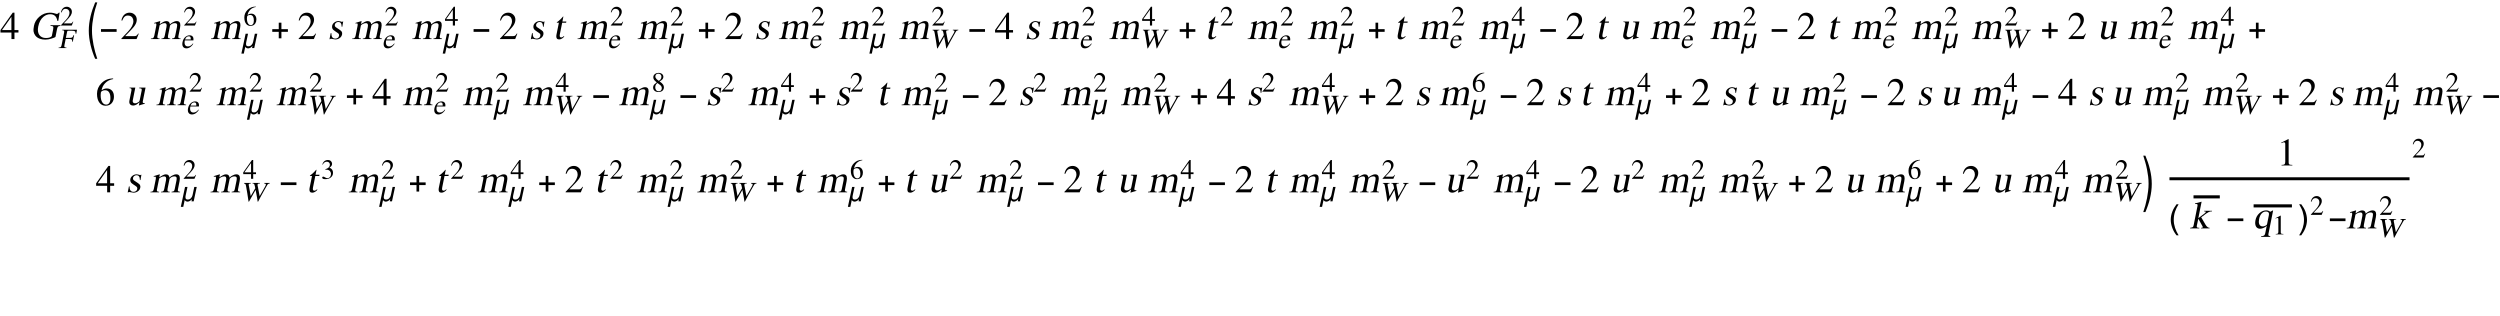 <?xml version="1.0" encoding="UTF-8"?>
<svg xmlns="http://www.w3.org/2000/svg" xmlns:xlink="http://www.w3.org/1999/xlink" width="832pt" height="105pt" viewBox="0 0 832 105" version="1.1">
<defs>
<g>
<symbol overflow="visible" id="glyph0-0">
<path style="stroke:none;" d="M 0.406 0 L 0.406 -10.172 L 6.094 -10.172 L 6.094 0 Z M 5.688 -0.406 L 5.688 -9.766 L 0.812 -9.766 L 0.812 -0.406 Z M 5.688 -0.406 "/>
</symbol>
<symbol overflow="visible" id="glyph0-1">
<path style="stroke:none;" d="M 6.141 -3 L 6.141 -2.172 L 4.812 -2.172 L 4.812 0 L 3.812 0 L 3.812 -2.172 L 0.156 -2.172 L 0.156 -3 L 4.234 -8.781 L 4.812 -8.781 L 4.812 -3 Z M 3.797 -3 L 3.797 -7.422 L 0.672 -3 Z M 3.797 -3 "/>
</symbol>
<symbol overflow="visible" id="glyph0-2">
<path style="stroke:none;" d="M 6.172 -1.781 L 5.453 0 L 0.391 0 L 0.391 -0.156 L 2.703 -2.609 C 3.828 -3.816 4.391 -4.938 4.391 -5.969 C 4.391 -6.414 4.273 -6.805 4.047 -7.141 C 3.711 -7.598 3.207 -7.828 2.531 -7.828 C 2.008 -7.828 1.594 -7.633 1.281 -7.25 C 1.094 -7.031 0.891 -6.66 0.672 -6.141 L 0.406 -6.203 C 0.582 -7.109 0.945 -7.785 1.5 -8.234 C 1.957 -8.598 2.508 -8.781 3.156 -8.781 C 3.781 -8.781 4.328 -8.566 4.797 -8.141 C 5.273 -7.711 5.516 -7.148 5.516 -6.453 C 5.516 -5.836 5.312 -5.211 4.906 -4.578 C 4.676 -4.223 4.32 -3.789 3.844 -3.281 L 1.656 -0.984 L 4.766 -0.984 C 5.047 -0.984 5.25 -1.023 5.375 -1.109 C 5.551 -1.211 5.758 -1.457 6 -1.844 Z M 6.172 -1.781 "/>
</symbol>
<symbol overflow="visible" id="glyph0-3">
<path style="stroke:none;" d="M 5.797 -8.891 L 5.828 -8.688 C 4.734 -8.508 3.832 -8.047 3.125 -7.297 C 2.5 -6.629 2.113 -5.859 1.969 -4.984 C 2.227 -5.141 2.453 -5.258 2.641 -5.344 C 2.953 -5.488 3.301 -5.562 3.688 -5.562 C 4.406 -5.562 4.984 -5.32 5.422 -4.844 C 5.859 -4.375 6.078 -3.703 6.078 -2.828 C 6.078 -2.141 5.906 -1.52 5.562 -0.969 C 5.07 -0.195 4.316 0.188 3.297 0.188 C 2.473 0.188 1.805 -0.129 1.297 -0.766 C 0.723 -1.473 0.438 -2.477 0.438 -3.781 C 0.438 -5.145 0.938 -6.328 1.938 -7.328 C 2.969 -8.367 4.254 -8.891 5.797 -8.891 Z M 3.141 -4.969 C 2.898 -4.969 2.672 -4.93 2.453 -4.859 C 2.242 -4.797 2.062 -4.691 1.906 -4.547 C 1.832 -4.473 1.77 -4.344 1.719 -4.156 C 1.676 -3.977 1.656 -3.703 1.656 -3.328 C 1.656 -2.297 1.836 -1.5 2.203 -0.938 C 2.535 -0.438 2.969 -0.188 3.5 -0.188 C 3.926 -0.188 4.266 -0.363 4.516 -0.719 C 4.773 -1.082 4.906 -1.617 4.906 -2.328 C 4.906 -3.098 4.785 -3.703 4.547 -4.141 C 4.254 -4.691 3.785 -4.969 3.141 -4.969 Z M 3.141 -4.969 "/>
</symbol>
<symbol overflow="visible" id="glyph0-4">
<path style="stroke:none;" d="M 1.531 0 L 1.531 -0.188 C 1.977 -0.188 2.281 -0.238 2.438 -0.344 C 2.656 -0.477 2.766 -0.766 2.766 -1.203 L 2.766 -7.094 C 2.766 -7.289 2.75 -7.426 2.719 -7.5 C 2.656 -7.633 2.523 -7.703 2.328 -7.703 C 2.234 -7.703 2.16 -7.695 2.109 -7.688 C 1.91 -7.602 1.688 -7.516 1.438 -7.422 L 1.438 -7.609 L 3.781 -8.781 L 3.891 -8.766 L 3.891 -0.969 C 3.891 -0.656 3.969 -0.445 4.125 -0.344 C 4.289 -0.238 4.625 -0.188 5.125 -0.188 L 5.125 0 Z M 1.531 0 "/>
</symbol>
<symbol overflow="visible" id="glyph1-0">
<path style="stroke:none;" d="M 0.406 0 L 2.438 -10.172 L 8.125 -10.172 L 6.094 0 Z M 5.766 -0.406 L 7.641 -9.766 L 2.766 -9.766 L 0.891 -0.406 Z M 5.766 -0.406 "/>
</symbol>
<symbol overflow="visible" id="glyph1-1">
<path style="stroke:none;" d="M 10.141 -4.609 L 10.094 -4.375 C 9.738 -4.332 9.504 -4.273 9.391 -4.203 C 9.203 -4.055 9.066 -3.773 8.984 -3.359 L 8.469 -0.75 C 8.438 -0.633 8.023 -0.445 7.234 -0.188 C 6.453 0.062 5.742 0.188 5.109 0.188 C 4.398 0.188 3.77 0.082 3.219 -0.125 C 2.57 -0.363 2.078 -0.723 1.734 -1.203 C 1.441 -1.609 1.258 -2.023 1.188 -2.453 C 1.102 -2.973 1.145 -3.633 1.312 -4.438 C 1.539 -5.582 2.129 -6.578 3.078 -7.422 C 4.117 -8.328 5.297 -8.781 6.609 -8.781 C 7.035 -8.781 7.43 -8.738 7.797 -8.656 C 8.141 -8.551 8.492 -8.453 8.859 -8.359 C 8.992 -8.359 9.129 -8.398 9.266 -8.484 C 9.41 -8.566 9.504 -8.664 9.547 -8.781 L 9.844 -8.781 L 9.391 -6.047 L 9.094 -6.047 C 8.957 -6.859 8.664 -7.441 8.219 -7.797 C 7.82 -8.109 7.316 -8.266 6.703 -8.266 C 5.91 -8.266 5.176 -7.992 4.5 -7.453 C 3.602 -6.723 3.008 -5.625 2.719 -4.156 C 2.488 -2.988 2.609 -2.062 3.078 -1.375 C 3.555 -0.688 4.305 -0.344 5.328 -0.344 C 5.785 -0.344 6.211 -0.41 6.609 -0.547 C 7.004 -0.691 7.223 -0.879 7.266 -1.109 L 7.688 -3.219 C 7.789 -3.727 7.781 -4.047 7.656 -4.172 C 7.539 -4.305 7.25 -4.375 6.781 -4.375 L 6.828 -4.609 Z M 10.141 -4.609 "/>
</symbol>
<symbol overflow="visible" id="glyph1-2">
<path style="stroke:none;" d="M 1.344 -1.109 L 2 -4.391 C 2.07 -4.754 2.066 -4.992 1.984 -5.109 C 1.953 -5.18 1.859 -5.219 1.703 -5.219 C 1.566 -5.219 1.426 -5.203 1.281 -5.172 L 1.328 -5.391 C 1.984 -5.566 2.629 -5.766 3.266 -5.984 L 3.344 -5.953 L 3.156 -4.984 C 3.676 -5.328 4.066 -5.562 4.328 -5.688 C 4.703 -5.883 5.047 -5.984 5.359 -5.984 C 5.754 -5.984 6.051 -5.867 6.25 -5.641 C 6.414 -5.461 6.508 -5.211 6.531 -4.891 C 6.82 -5.16 7.117 -5.379 7.422 -5.547 C 7.922 -5.836 8.395 -5.984 8.844 -5.984 C 9.445 -5.984 9.816 -5.719 9.953 -5.188 C 10.047 -4.812 10.031 -4.305 9.906 -3.672 L 9.375 -0.984 C 9.332 -0.773 9.328 -0.625 9.359 -0.531 C 9.398 -0.363 9.539 -0.258 9.781 -0.219 L 10.109 -0.188 L 10.078 0 L 7.234 0 L 7.266 -0.188 C 7.641 -0.238 7.879 -0.301 7.984 -0.375 C 8.129 -0.477 8.238 -0.727 8.312 -1.125 L 8.875 -3.875 C 8.957 -4.332 8.977 -4.656 8.938 -4.844 C 8.863 -5.145 8.617 -5.297 8.203 -5.297 C 7.848 -5.297 7.535 -5.223 7.266 -5.078 C 7.035 -4.961 6.812 -4.773 6.594 -4.516 L 5.938 -1.234 C 5.844 -0.785 5.867 -0.488 6.016 -0.344 C 6.129 -0.238 6.344 -0.188 6.656 -0.188 L 6.625 0 L 3.719 0 L 3.75 -0.188 C 4.082 -0.188 4.312 -0.238 4.438 -0.344 C 4.625 -0.457 4.754 -0.719 4.828 -1.125 L 5.391 -3.938 C 5.484 -4.383 5.484 -4.723 5.391 -4.953 C 5.297 -5.18 5.086 -5.297 4.766 -5.297 C 4.379 -5.297 3.992 -5.18 3.609 -4.953 C 3.297 -4.766 3.129 -4.625 3.109 -4.531 L 2.375 -0.875 C 2.32 -0.582 2.379 -0.391 2.547 -0.297 C 2.648 -0.223 2.844 -0.188 3.125 -0.188 L 3.094 0 L 0.203 0 L 0.234 -0.188 C 0.555 -0.188 0.785 -0.227 0.922 -0.312 C 1.117 -0.438 1.258 -0.703 1.344 -1.109 Z M 1.344 -1.109 "/>
</symbol>
<symbol overflow="visible" id="glyph1-3">
<path style="stroke:none;" d="M 4.906 -4.078 L 4.719 -4.078 C 4.707 -4.691 4.586 -5.125 4.359 -5.375 C 4.191 -5.582 3.938 -5.688 3.594 -5.688 C 3.27 -5.688 3.004 -5.594 2.797 -5.406 C 2.598 -5.227 2.477 -5.039 2.438 -4.844 C 2.395 -4.625 2.406 -4.438 2.469 -4.281 C 2.539 -4.133 2.656 -4.008 2.812 -3.906 L 4.047 -3.078 C 4.367 -2.859 4.594 -2.656 4.719 -2.469 C 4.875 -2.219 4.914 -1.91 4.844 -1.547 C 4.738 -1.016 4.445 -0.594 3.969 -0.281 C 3.539 -0.008 3.086 0.125 2.609 0.125 C 2.398 0.125 2.129 0.082 1.797 0 C 1.461 -0.07 1.242 -0.109 1.141 -0.109 C 1.023 -0.109 0.922 -0.055 0.828 0.047 L 0.656 0.047 L 1.062 -1.969 L 1.281 -1.969 C 1.289 -1.426 1.348 -1.039 1.453 -0.812 C 1.66 -0.375 2.039 -0.156 2.594 -0.156 C 2.863 -0.156 3.102 -0.219 3.312 -0.344 C 3.594 -0.508 3.766 -0.766 3.828 -1.109 C 3.91 -1.492 3.75 -1.812 3.344 -2.062 L 2.688 -2.5 C 2.125 -2.852 1.773 -3.172 1.641 -3.453 C 1.504 -3.734 1.469 -4.047 1.531 -4.391 C 1.613 -4.805 1.832 -5.16 2.188 -5.453 C 2.594 -5.805 3.094 -5.984 3.688 -5.984 C 3.875 -5.984 4.055 -5.953 4.234 -5.891 C 4.422 -5.836 4.613 -5.781 4.812 -5.719 C 4.895 -5.719 4.984 -5.766 5.078 -5.859 L 5.219 -5.859 Z M 4.906 -4.078 "/>
</symbol>
<symbol overflow="visible" id="glyph1-4">
<path style="stroke:none;" d="M 4.484 -5.844 L 4.406 -5.438 L 3.094 -5.438 L 2.344 -1.719 C 2.281 -1.383 2.258 -1.141 2.281 -0.984 C 2.32 -0.691 2.488 -0.547 2.781 -0.547 C 2.969 -0.547 3.141 -0.598 3.297 -0.703 C 3.391 -0.766 3.508 -0.863 3.656 -1 L 3.797 -0.859 C 3.578 -0.566 3.305 -0.328 2.984 -0.141 C 2.672 0.035 2.367 0.125 2.078 0.125 C 1.711 0.125 1.457 0.016 1.312 -0.203 C 1.125 -0.473 1.086 -0.91 1.203 -1.516 L 2 -5.438 L 1.312 -5.438 L 1.281 -5.531 C 1.289 -5.582 1.391 -5.664 1.578 -5.781 C 1.711 -5.863 1.832 -5.953 1.938 -6.047 C 2.188 -6.254 2.43 -6.477 2.672 -6.719 C 2.859 -6.906 3.102 -7.176 3.406 -7.531 C 3.469 -7.531 3.488 -7.473 3.469 -7.359 L 3.172 -5.844 Z M 4.484 -5.844 "/>
</symbol>
<symbol overflow="visible" id="glyph1-5">
<path style="stroke:none;" d="M 6.359 -0.656 L 6.328 -0.469 C 5.961 -0.383 5.629 -0.289 5.328 -0.188 C 5.254 -0.164 4.945 -0.066 4.406 0.109 L 4.375 0.094 L 4.594 -0.984 L 3.906 -0.422 C 3.719 -0.266 3.488 -0.133 3.219 -0.031 C 2.945 0.07 2.688 0.125 2.438 0.125 C 2.062 0.125 1.758 0.02 1.531 -0.188 C 1.207 -0.488 1.109 -0.945 1.234 -1.562 L 1.891 -4.844 C 1.961 -5.188 1.926 -5.414 1.781 -5.531 C 1.688 -5.625 1.508 -5.672 1.25 -5.672 L 1.281 -5.844 L 3.188 -5.844 L 2.344 -1.609 C 2.301 -1.41 2.312 -1.223 2.375 -1.047 C 2.5 -0.766 2.742 -0.625 3.109 -0.625 C 3.316 -0.625 3.516 -0.66 3.703 -0.734 C 3.891 -0.805 4.102 -0.926 4.344 -1.094 C 4.414 -1.145 4.477 -1.219 4.531 -1.312 C 4.594 -1.414 4.641 -1.562 4.672 -1.75 L 5.297 -4.812 C 5.348 -5.113 5.344 -5.312 5.281 -5.406 C 5.176 -5.551 4.91 -5.625 4.484 -5.625 L 4.531 -5.844 L 6.594 -5.844 L 5.703 -1.391 C 5.641 -1.109 5.641 -0.926 5.703 -0.844 C 5.773 -0.719 5.992 -0.656 6.359 -0.656 Z M 6.359 -0.656 "/>
</symbol>
<symbol overflow="visible" id="glyph1-6">
<path style="stroke:none;" d="M 0.094 0 L 0.125 -0.188 C 0.594 -0.258 0.883 -0.336 1 -0.422 C 1.113 -0.516 1.207 -0.727 1.281 -1.062 L 2.531 -7.328 C 2.594 -7.641 2.598 -7.848 2.547 -7.953 C 2.504 -8.066 2.359 -8.125 2.109 -8.125 L 1.719 -8.094 L 1.75 -8.312 C 2.094 -8.395 2.422 -8.473 2.734 -8.547 C 3.047 -8.629 3.43 -8.738 3.891 -8.875 L 3.922 -8.859 L 2.844 -3.438 L 2.875 -3.422 L 4.938 -4.984 C 5.164 -5.16 5.289 -5.305 5.312 -5.422 C 5.332 -5.504 5.305 -5.566 5.234 -5.609 C 5.16 -5.648 4.992 -5.672 4.734 -5.672 L 4.766 -5.844 L 7.406 -5.844 L 7.359 -5.656 C 6.941 -5.656 6.598 -5.586 6.328 -5.453 C 5.898 -5.254 5.203 -4.773 4.234 -4.016 L 3.797 -3.672 L 5.281 -1.141 C 5.5 -0.773 5.738 -0.516 6 -0.359 C 6.176 -0.242 6.375 -0.188 6.594 -0.188 L 6.562 0 L 3.734 0 L 3.766 -0.188 L 4.016 -0.188 C 4.191 -0.188 4.297 -0.258 4.328 -0.406 C 4.336 -0.438 4.316 -0.5 4.266 -0.594 C 4.211 -0.695 4.176 -0.773 4.156 -0.828 L 2.828 -3.219 L 2.328 -0.875 C 2.273 -0.625 2.301 -0.445 2.406 -0.344 C 2.508 -0.25 2.68 -0.203 2.922 -0.203 L 3.172 -0.188 L 3.141 0 Z M 0.094 0 "/>
</symbol>
<symbol overflow="visible" id="glyph1-7">
<path style="stroke:none;" d="M 5.797 -5.531 L 6.562 -5.938 L 6.672 -5.984 L 6.719 -5.922 L 5.172 1.828 C 5.109 2.117 5.125 2.316 5.219 2.422 C 5.301 2.484 5.5 2.555 5.812 2.641 L 5.781 2.828 L 2.719 2.828 L 2.766 2.594 C 3.223 2.594 3.547 2.516 3.734 2.359 C 3.922 2.203 4.047 1.953 4.109 1.609 L 4.594 -0.812 L 4.531 -0.812 C 4.363 -0.602 4.062 -0.395 3.625 -0.188 C 3.195 0.02 2.789 0.125 2.406 0.125 C 1.789 0.125 1.344 -0.109 1.062 -0.578 C 0.738 -1.098 0.672 -1.82 0.859 -2.75 C 1.047 -3.664 1.477 -4.43 2.156 -5.047 C 2.844 -5.672 3.598 -5.984 4.422 -5.984 C 4.723 -5.984 4.973 -5.941 5.172 -5.859 C 5.305 -5.805 5.516 -5.695 5.797 -5.531 Z M 4.766 -1.656 L 5.297 -4.328 C 5.367 -4.672 5.367 -4.93 5.297 -5.109 C 5.172 -5.441 4.844 -5.609 4.312 -5.609 C 3.77 -5.609 3.297 -5.383 2.891 -4.938 C 2.492 -4.5 2.219 -3.883 2.062 -3.094 C 1.926 -2.426 1.938 -1.875 2.094 -1.438 C 2.301 -0.914 2.676 -0.656 3.219 -0.656 C 3.375 -0.656 3.484 -0.66 3.547 -0.672 C 3.617 -0.68 3.738 -0.719 3.906 -0.781 C 4.238 -0.895 4.461 -1.016 4.578 -1.141 C 4.648 -1.234 4.711 -1.406 4.766 -1.656 Z M 4.766 -1.656 "/>
</symbol>
<symbol overflow="visible" id="glyph2-0">
<path style="stroke:none;" d="M 0.281 0 L 1.719 -7.219 L 5.766 -7.219 L 4.328 0 Z M 4.109 -0.281 L 5.438 -6.938 L 1.969 -6.938 L 0.641 -0.281 Z M 4.109 -0.281 "/>
</symbol>
<symbol overflow="visible" id="glyph2-1">
<path style="stroke:none;" d="M 4.844 -2.141 L 4.625 -2.141 C 4.664 -2.516 4.629 -2.754 4.516 -2.859 C 4.398 -2.961 4.16 -3.016 3.797 -3.016 L 2.469 -3.031 L 2.062 -1 C 1.988 -0.656 1.992 -0.43 2.078 -0.328 C 2.172 -0.223 2.391 -0.172 2.734 -0.172 L 2.703 0 L 0.109 0 L 0.141 -0.172 C 0.484 -0.172 0.719 -0.227 0.844 -0.344 C 0.969 -0.469 1.066 -0.723 1.141 -1.109 L 1.938 -5.109 C 2.008 -5.461 2 -5.688 1.906 -5.781 C 1.812 -5.883 1.609 -5.938 1.297 -5.938 L 1.328 -6.109 L 6.234 -6.109 L 6 -4.797 L 5.766 -4.797 C 5.773 -5.203 5.707 -5.461 5.562 -5.578 C 5.414 -5.703 5.082 -5.766 4.562 -5.766 L 3.312 -5.766 C 3.188 -5.766 3.098 -5.742 3.047 -5.703 C 3.004 -5.672 2.973 -5.586 2.953 -5.453 L 2.531 -3.391 L 3.859 -3.391 C 4.242 -3.391 4.508 -3.445 4.656 -3.562 C 4.812 -3.676 4.945 -3.914 5.062 -4.281 L 5.281 -4.281 Z M 4.844 -2.141 "/>
</symbol>
<symbol overflow="visible" id="glyph2-2">
<path style="stroke:none;" d="M 4.062 -1.516 L 4.219 -1.453 C 4.039 -1.129 3.805 -0.836 3.516 -0.578 C 3.035 -0.129 2.508 0.094 1.938 0.094 C 1.414 0.094 1.035 -0.086 0.797 -0.453 C 0.555 -0.816 0.5 -1.32 0.625 -1.969 C 0.781 -2.738 1.117 -3.332 1.641 -3.75 C 2.066 -4.082 2.504 -4.25 2.953 -4.25 C 3.422 -4.25 3.766 -4.117 3.984 -3.859 C 4.234 -3.578 4.32 -3.145 4.25 -2.562 L 1.391 -2.562 C 1.242 -1.82 1.297 -1.281 1.547 -0.938 C 1.754 -0.676 2.055 -0.547 2.453 -0.547 C 2.805 -0.547 3.141 -0.66 3.453 -0.891 C 3.641 -1.023 3.844 -1.234 4.062 -1.516 Z M 1.469 -2.859 L 3.375 -2.859 C 3.383 -3.172 3.363 -3.398 3.312 -3.547 C 3.219 -3.797 3.008 -3.922 2.688 -3.922 C 2.414 -3.922 2.18 -3.836 1.984 -3.672 C 1.785 -3.516 1.613 -3.242 1.469 -2.859 Z M 1.469 -2.859 "/>
</symbol>
<symbol overflow="visible" id="glyph2-3">
<path style="stroke:none;" d="M 9.828 -6.109 L 9.797 -5.938 C 9.555 -5.895 9.379 -5.836 9.266 -5.766 C 9.16 -5.691 9.055 -5.562 8.953 -5.375 C 8.641 -4.82 8.301 -4.227 7.938 -3.594 C 7.469 -2.77 7.125 -2.148 6.906 -1.734 C 6.539 -1.066 6.219 -0.453 5.938 0.109 L 5.797 0.109 C 5.754 -0.211 5.691 -0.617 5.609 -1.109 C 5.547 -1.453 5.457 -1.938 5.344 -2.562 C 5.301 -2.77 5.223 -3.18 5.109 -3.797 L 2.906 0.109 L 2.766 0.109 C 2.66 -0.598 2.523 -1.488 2.359 -2.562 C 2.211 -3.457 2.082 -4.223 1.969 -4.859 C 1.906 -5.191 1.859 -5.41 1.828 -5.516 C 1.723 -5.773 1.523 -5.914 1.234 -5.938 L 1.266 -6.109 L 3.531 -6.109 L 3.5 -5.938 C 3.094 -5.938 2.867 -5.832 2.828 -5.625 C 2.816 -5.551 2.812 -5.488 2.812 -5.438 C 2.82 -5.395 2.836 -5.32 2.859 -5.219 L 3.484 -1.75 L 5 -4.344 L 4.844 -5.109 C 4.758 -5.473 4.672 -5.703 4.578 -5.797 C 4.492 -5.891 4.328 -5.938 4.078 -5.938 L 4.109 -6.109 L 6.578 -6.109 L 6.547 -5.938 C 6.336 -5.938 6.176 -5.922 6.062 -5.891 C 5.883 -5.836 5.785 -5.738 5.766 -5.594 C 5.742 -5.531 5.742 -5.43 5.766 -5.297 C 5.797 -5.16 5.828 -5.016 5.859 -4.859 L 6.453 -1.719 L 8.234 -4.844 C 8.297 -4.945 8.352 -5.062 8.406 -5.188 C 8.469 -5.312 8.508 -5.422 8.531 -5.516 C 8.562 -5.672 8.523 -5.773 8.422 -5.828 C 8.328 -5.879 8.176 -5.914 7.969 -5.938 L 8 -6.109 Z M 9.828 -6.109 "/>
</symbol>
<symbol overflow="visible" id="glyph3-0">
<path style="stroke:none;" d="M 0.281 0 L 0.281 -7.219 L 4.328 -7.219 L 4.328 0 Z M 4.047 -0.281 L 4.047 -6.938 L 0.578 -6.938 L 0.578 -0.281 Z M 4.047 -0.281 "/>
</symbol>
<symbol overflow="visible" id="glyph3-1">
<path style="stroke:none;" d="M 4.391 -1.266 L 3.875 0 L 0.281 0 L 0.281 -0.109 L 1.922 -1.859 C 2.723 -2.711 3.125 -3.504 3.125 -4.234 C 3.125 -4.555 3.039 -4.832 2.875 -5.062 C 2.633 -5.395 2.273 -5.562 1.797 -5.562 C 1.43 -5.562 1.133 -5.426 0.906 -5.156 C 0.781 -5 0.641 -4.734 0.484 -4.359 L 0.281 -4.406 C 0.414 -5.051 0.676 -5.531 1.062 -5.844 C 1.383 -6.113 1.781 -6.25 2.25 -6.25 C 2.688 -6.25 3.07 -6.094 3.406 -5.781 C 3.75 -5.477 3.922 -5.078 3.922 -4.578 C 3.922 -4.148 3.773 -3.707 3.484 -3.25 C 3.316 -3 3.066 -2.691 2.734 -2.328 L 1.188 -0.703 L 3.391 -0.703 C 3.586 -0.703 3.734 -0.727 3.828 -0.781 C 3.941 -0.852 4.086 -1.031 4.266 -1.312 Z M 4.391 -1.266 "/>
</symbol>
<symbol overflow="visible" id="glyph3-2">
<path style="stroke:none;" d="M 4.125 -6.312 L 4.141 -6.172 C 3.359 -6.047 2.719 -5.719 2.219 -5.188 C 1.77 -4.707 1.5 -4.156 1.406 -3.531 C 1.594 -3.645 1.75 -3.734 1.875 -3.797 C 2.094 -3.898 2.344 -3.953 2.625 -3.953 C 3.125 -3.953 3.531 -3.781 3.844 -3.438 C 4.164 -3.102 4.328 -2.629 4.328 -2.016 C 4.328 -1.523 4.203 -1.082 3.953 -0.688 C 3.598 -0.145 3.062 0.125 2.344 0.125 C 1.758 0.125 1.285 -0.098 0.922 -0.547 C 0.516 -1.047 0.312 -1.758 0.312 -2.688 C 0.312 -3.656 0.664 -4.492 1.375 -5.203 C 2.102 -5.941 3.02 -6.312 4.125 -6.312 Z M 2.234 -3.531 C 2.055 -3.531 1.895 -3.504 1.75 -3.453 C 1.602 -3.41 1.473 -3.336 1.359 -3.234 C 1.305 -3.18 1.258 -3.086 1.219 -2.953 C 1.188 -2.828 1.172 -2.629 1.172 -2.359 C 1.172 -1.629 1.301 -1.066 1.562 -0.672 C 1.801 -0.305 2.109 -0.125 2.484 -0.125 C 2.785 -0.125 3.023 -0.25 3.203 -0.5 C 3.391 -0.758 3.484 -1.145 3.484 -1.656 C 3.484 -2.195 3.398 -2.629 3.234 -2.953 C 3.023 -3.336 2.691 -3.531 2.234 -3.531 Z M 2.234 -3.531 "/>
</symbol>
<symbol overflow="visible" id="glyph3-3">
<path style="stroke:none;" d="M 4.359 -2.141 L 4.359 -1.547 L 3.422 -1.547 L 3.422 0 L 2.703 0 L 2.703 -1.547 L 0.109 -1.547 L 0.109 -2.141 L 3.016 -6.25 L 3.422 -6.25 L 3.422 -2.141 Z M 2.703 -2.141 L 2.703 -5.266 L 0.484 -2.141 Z M 2.703 -2.141 "/>
</symbol>
<symbol overflow="visible" id="glyph3-4">
<path style="stroke:none;" d="M 1.953 -2.875 C 1.723 -2.695 1.566 -2.535 1.484 -2.391 C 1.305 -2.129 1.219 -1.812 1.219 -1.438 C 1.219 -1.07 1.32 -0.758 1.531 -0.5 C 1.738 -0.25 2.023 -0.125 2.391 -0.125 C 2.691 -0.125 2.938 -0.211 3.125 -0.391 C 3.312 -0.578 3.406 -0.832 3.406 -1.156 C 3.406 -1.539 3.234 -1.879 2.891 -2.172 C 2.742 -2.305 2.43 -2.539 1.953 -2.875 Z M 0.516 -1.344 C 0.516 -1.781 0.664 -2.148 0.969 -2.453 C 1.082 -2.566 1.332 -2.77 1.719 -3.062 C 1.344 -3.395 1.109 -3.613 1.016 -3.719 C 0.723 -4.031 0.578 -4.395 0.578 -4.812 C 0.578 -5.25 0.766 -5.602 1.141 -5.875 C 1.473 -6.125 1.859 -6.25 2.297 -6.25 C 2.805 -6.25 3.207 -6.117 3.5 -5.859 C 3.781 -5.617 3.922 -5.312 3.922 -4.938 C 3.922 -4.562 3.773 -4.238 3.484 -3.969 C 3.336 -3.812 3.066 -3.629 2.672 -3.422 C 3.254 -3.016 3.648 -2.645 3.859 -2.312 C 4.023 -2.039 4.109 -1.734 4.109 -1.391 C 4.109 -1.035 3.992 -0.723 3.766 -0.453 C 3.441 -0.066 2.941 0.125 2.266 0.125 C 1.723 0.125 1.289 -0.023 0.969 -0.328 C 0.664 -0.609 0.516 -0.945 0.516 -1.344 Z M 1.25 -5.047 C 1.25 -4.742 1.398 -4.438 1.703 -4.125 C 1.859 -3.969 2.094 -3.789 2.406 -3.594 C 2.664 -3.758 2.852 -3.914 2.969 -4.062 C 3.176 -4.312 3.281 -4.617 3.281 -4.984 C 3.281 -5.254 3.195 -5.484 3.031 -5.672 C 2.844 -5.879 2.582 -5.984 2.25 -5.984 C 1.926 -5.984 1.676 -5.891 1.5 -5.703 C 1.332 -5.516 1.25 -5.297 1.25 -5.047 Z M 1.25 -5.047 "/>
</symbol>
<symbol overflow="visible" id="glyph3-5">
<path style="stroke:none;" d="M 1.406 -3.047 L 1.406 -3.172 C 1.883 -3.316 2.242 -3.5 2.484 -3.719 C 2.785 -3.988 2.938 -4.328 2.938 -4.734 C 2.938 -4.984 2.852 -5.203 2.688 -5.391 C 2.5 -5.586 2.242 -5.688 1.922 -5.688 C 1.641 -5.688 1.383 -5.609 1.156 -5.453 C 0.938 -5.297 0.734 -5.047 0.547 -4.703 L 0.422 -4.75 C 0.586 -5.289 0.859 -5.691 1.234 -5.953 C 1.516 -6.148 1.844 -6.25 2.219 -6.25 C 2.75 -6.25 3.141 -6.086 3.391 -5.766 C 3.578 -5.523 3.672 -5.27 3.672 -5 C 3.672 -4.738 3.602 -4.504 3.469 -4.297 C 3.332 -4.098 3.113 -3.898 2.812 -3.703 C 3.227 -3.523 3.523 -3.297 3.703 -3.016 C 3.891 -2.742 3.984 -2.406 3.984 -2 C 3.984 -1.352 3.742 -0.836 3.266 -0.453 C 2.785 -0.066 2.172 0.125 1.422 0.125 C 1.098 0.125 0.844 0.082 0.656 0 C 0.477 -0.094 0.391 -0.223 0.391 -0.391 C 0.391 -0.516 0.426 -0.598 0.5 -0.641 C 0.57 -0.691 0.656 -0.719 0.75 -0.719 C 0.883 -0.719 1.086 -0.629 1.359 -0.453 C 1.641 -0.285 1.879 -0.203 2.078 -0.203 C 2.473 -0.203 2.785 -0.352 3.016 -0.656 C 3.211 -0.914 3.312 -1.238 3.312 -1.625 C 3.312 -1.812 3.27 -2.004 3.188 -2.203 C 3.062 -2.504 2.867 -2.719 2.609 -2.844 C 2.453 -2.926 2.297 -2.977 2.141 -3 C 1.984 -3.031 1.738 -3.047 1.406 -3.047 Z M 1.406 -3.047 "/>
</symbol>
<symbol overflow="visible" id="glyph3-6">
<path style="stroke:none;" d="M 1.094 0 L 1.094 -0.141 C 1.406 -0.141 1.617 -0.172 1.734 -0.234 C 1.891 -0.336 1.969 -0.547 1.969 -0.859 L 1.969 -5.047 C 1.969 -5.18 1.957 -5.273 1.938 -5.328 C 1.883 -5.422 1.789 -5.469 1.656 -5.469 C 1.582 -5.469 1.531 -5.461 1.5 -5.453 C 1.352 -5.398 1.195 -5.336 1.031 -5.266 L 1.031 -5.406 L 2.688 -6.25 L 2.766 -6.219 L 2.766 -0.688 C 2.766 -0.469 2.82 -0.32 2.938 -0.25 C 3.051 -0.176 3.285 -0.141 3.641 -0.141 L 3.641 0 Z M 1.094 0 "/>
</symbol>
<symbol overflow="visible" id="glyph4-0">
<path style="stroke:none;" d="M 0.688 0 L 0.688 -8.797 L 4.812 -8.797 L 4.812 0 Z M 1.375 -0.688 L 4.125 -0.688 L 4.125 -8.109 L 1.375 -8.109 Z M 1.375 -0.688 "/>
</symbol>
<symbol overflow="visible" id="glyph4-1">
<path style="stroke:none;" d="M 3.375 6.578 L 2.672 6.578 C 2.359 5.859 2.07 5.113 1.812 4.344 C 1.551 3.57 1.328 2.785 1.141 1.984 C 0.953 1.191 0.805 0.395 0.703 -0.406 C 0.598 -1.207 0.547 -2.004 0.547 -2.797 C 0.547 -3.609 0.598 -4.414 0.703 -5.219 C 0.805 -6.02 0.953 -6.812 1.141 -7.594 C 1.328 -8.383 1.551 -9.164 1.812 -9.938 C 2.07 -10.707 2.359 -11.461 2.672 -12.203 L 3.375 -12.203 C 3.113 -11.41 2.875 -10.633 2.656 -9.875 C 2.445 -9.113 2.27 -8.348 2.125 -7.578 C 1.977 -6.805 1.852 -6.023 1.75 -5.234 C 1.656 -4.453 1.609 -3.645 1.609 -2.812 C 1.609 -2.008 1.656 -1.207 1.75 -0.406 C 1.852 0.383 1.977 1.172 2.125 1.953 C 2.281 2.734 2.461 3.508 2.672 4.281 C 2.879 5.062 3.113 5.828 3.375 6.578 Z M 3.375 6.578 "/>
</symbol>
<symbol overflow="visible" id="glyph4-2">
<path style="stroke:none;" d="M 5.812 -2.406 L 0.609 -2.406 L 0.609 -3.312 L 5.812 -3.312 Z M 5.812 -2.406 "/>
</symbol>
<symbol overflow="visible" id="glyph4-3">
<path style="stroke:none;" d="M 5.812 -2.406 L 3.656 -2.406 L 3.656 -0.25 L 2.766 -0.25 L 2.766 -2.406 L 0.609 -2.406 L 0.609 -3.297 L 2.766 -3.297 L 2.766 -5.453 L 3.656 -5.453 L 3.656 -3.297 L 5.812 -3.297 Z M 5.812 -2.406 "/>
</symbol>
<symbol overflow="visible" id="glyph4-4">
<path style="stroke:none;" d="M 0.438 6.578 C 0.695 5.828 0.93 5.066 1.141 4.297 C 1.348 3.523 1.531 2.742 1.688 1.953 C 1.832 1.16 1.953 0.367 2.047 -0.422 C 2.148 -1.211 2.203 -2.008 2.203 -2.812 C 2.203 -3.656 2.156 -4.469 2.062 -5.25 C 1.969 -6.031 1.844 -6.805 1.688 -7.578 C 1.539 -8.348 1.359 -9.113 1.141 -9.875 C 0.93 -10.633 0.695 -11.41 0.438 -12.203 L 1.141 -12.203 C 1.453 -11.461 1.738 -10.707 2 -9.938 C 2.258 -9.164 2.484 -8.383 2.672 -7.594 C 2.859 -6.812 3.004 -6.02 3.109 -5.219 C 3.211 -4.414 3.266 -3.609 3.266 -2.797 C 3.266 -2.004 3.211 -1.203 3.109 -0.391 C 3.004 0.41 2.859 1.207 2.672 2 C 2.492 2.789 2.27 3.57 2 4.344 C 1.738 5.113 1.453 5.859 1.141 6.578 Z M 0.438 6.578 "/>
</symbol>
<symbol overflow="visible" id="glyph4-5">
<path style="stroke:none;" d="M 3.266 2.312 L 2.578 2.312 C 2.285 1.945 2.02 1.562 1.781 1.156 C 1.551 0.75 1.352 0.328 1.188 -0.109 C 1.02 -0.547 0.891 -0.992 0.797 -1.453 C 0.703 -1.91 0.656 -2.375 0.656 -2.844 C 0.656 -3.32 0.703 -3.789 0.797 -4.25 C 0.891 -4.707 1.02 -5.148 1.188 -5.578 C 1.352 -6.016 1.555 -6.438 1.797 -6.844 C 2.035 -7.25 2.297 -7.641 2.578 -8.016 L 3.266 -8.016 C 3.016 -7.598 2.785 -7.188 2.578 -6.781 C 2.379 -6.375 2.211 -5.961 2.078 -5.547 C 1.941 -5.129 1.836 -4.695 1.766 -4.25 C 1.691 -3.812 1.656 -3.348 1.656 -2.859 C 1.656 -2.398 1.691 -1.941 1.766 -1.484 C 1.848 -1.035 1.957 -0.594 2.094 -0.156 C 2.238 0.27 2.41 0.691 2.609 1.109 C 2.805 1.523 3.023 1.926 3.266 2.312 Z M 3.266 2.312 "/>
</symbol>
<symbol overflow="visible" id="glyph4-6">
<path style="stroke:none;" d="M 3 -2.844 C 3 -2.375 2.953 -1.91 2.859 -1.453 C 2.766 -0.992 2.633 -0.547 2.469 -0.109 C 2.301 0.316 2.098 0.734 1.859 1.141 C 1.629 1.547 1.375 1.938 1.094 2.312 L 0.391 2.312 C 0.648 1.906 0.879 1.5 1.078 1.094 C 1.273 0.688 1.441 0.273 1.578 -0.141 C 1.711 -0.566 1.816 -1 1.891 -1.438 C 1.961 -1.883 2 -2.352 2 -2.844 C 2 -3.301 1.957 -3.754 1.875 -4.203 C 1.801 -4.648 1.695 -5.094 1.562 -5.531 C 1.426 -5.969 1.254 -6.391 1.047 -6.797 C 0.848 -7.211 0.629 -7.617 0.391 -8.016 L 1.094 -8.016 C 1.375 -7.641 1.633 -7.25 1.875 -6.844 C 2.113 -6.438 2.316 -6.016 2.484 -5.578 C 2.648 -5.141 2.773 -4.691 2.859 -4.234 C 2.953 -3.773 3 -3.312 3 -2.844 Z M 3 -2.844 "/>
</symbol>
<symbol overflow="visible" id="glyph5-0">
<path style="stroke:none;" d="M 0.578 0 L 0.578 -7.391 L 4.047 -7.391 L 4.047 0 Z M 1.156 -0.578 L 3.469 -0.578 L 3.469 -6.812 L 1.156 -6.812 Z M 1.156 -0.578 "/>
</symbol>
<symbol overflow="visible" id="glyph5-1">
<path style="stroke:none;" d="M 5.516 -4.781 L 4.5 0 L 3.766 0 L 3.922 -0.703 L 3.906 -0.703 C 3.801 -0.598 3.695 -0.492 3.594 -0.391 C 3.488 -0.297 3.375 -0.211 3.25 -0.141 C 3.133 -0.066 3.008 -0.008 2.875 0.031 C 2.738 0.082 2.598 0.109 2.453 0.109 C 2.359 0.109 2.266 0.094 2.172 0.062 C 2.078 0.039 1.988 0.008 1.906 -0.031 C 1.82 -0.082 1.742 -0.145 1.672 -0.219 C 1.609 -0.289 1.555 -0.367 1.516 -0.453 L 1.031 1.844 L 0.219 1.844 L 1.625 -4.781 L 2.438 -4.781 L 1.828 -1.938 C 1.805 -1.832 1.789 -1.727 1.781 -1.625 C 1.77 -1.531 1.766 -1.438 1.766 -1.344 C 1.766 -1.07 1.828 -0.879 1.953 -0.766 C 2.086 -0.648 2.281 -0.594 2.531 -0.594 C 2.75 -0.594 2.945 -0.629 3.125 -0.703 C 3.301 -0.785 3.453 -0.895 3.578 -1.031 C 3.711 -1.164 3.828 -1.32 3.922 -1.5 C 4.016 -1.676 4.082 -1.863 4.125 -2.062 L 4.703 -4.781 Z M 5.516 -4.781 "/>
</symbol>
</g>
</defs>
<g id="surface48">
<g style="fill:rgb(0%,0%,0%);fill-opacity:1;">
  <use xlink:href="#glyph0-1" x="0" y="13"/>
</g>
<g style="fill:rgb(0%,0%,0%);fill-opacity:1;">
  <use xlink:href="#glyph1-1" x="10" y="13"/>
</g>
<g style="fill:rgb(0%,0%,0%);fill-opacity:1;">
  <use xlink:href="#glyph2-1" x="19.386" y="16"/>
</g>
<g style="fill:rgb(0%,0%,0%);fill-opacity:1;">
  <use xlink:href="#glyph3-1" x="20" y="8.5"/>
</g>
<g style="fill:rgb(0%,0%,0%);fill-opacity:1;">
  <use xlink:href="#glyph4-1" x="29" y="13"/>
</g>
<g style="fill:rgb(0%,0%,0%);fill-opacity:1;">
  <use xlink:href="#glyph4-2" x="33" y="13"/>
</g>
<g style="fill:rgb(0%,0%,0%);fill-opacity:1;">
  <use xlink:href="#glyph0-2" x="40" y="13"/>
</g>
<g style="fill:rgb(0%,0%,0%);fill-opacity:1;">
  <use xlink:href="#glyph1-2" x="50" y="13"/>
</g>
<g style="fill:rgb(0%,0%,0%);fill-opacity:1;">
  <use xlink:href="#glyph2-2" x="60.114" y="16"/>
</g>
<g style="fill:rgb(0%,0%,0%);fill-opacity:1;">
  <use xlink:href="#glyph3-1" x="61" y="8.5"/>
</g>
<g style="fill:rgb(0%,0%,0%);fill-opacity:1;">
  <use xlink:href="#glyph1-2" x="70" y="13"/>
</g>
<g style="fill:rgb(0%,0%,0%);fill-opacity:1;">
  <use xlink:href="#glyph5-1" x="80.114" y="16"/>
</g>
<g style="fill:rgb(0%,0%,0%);fill-opacity:1;">
  <use xlink:href="#glyph3-2" x="81" y="8.5"/>
</g>
<g style="fill:rgb(0%,0%,0%);fill-opacity:1;">
  <use xlink:href="#glyph4-3" x="90" y="13"/>
</g>
<g style="fill:rgb(0%,0%,0%);fill-opacity:1;">
  <use xlink:href="#glyph0-2" x="99" y="13"/>
</g>
<g style="fill:rgb(0%,0%,0%);fill-opacity:1;">
  <use xlink:href="#glyph1-3" x="109" y="13"/>
</g>
<g style="fill:rgb(0%,0%,0%);fill-opacity:1;">
  <use xlink:href="#glyph1-2" x="117" y="13"/>
</g>
<g style="fill:rgb(0%,0%,0%);fill-opacity:1;">
  <use xlink:href="#glyph2-2" x="127.114" y="16"/>
</g>
<g style="fill:rgb(0%,0%,0%);fill-opacity:1;">
  <use xlink:href="#glyph3-1" x="128" y="8.5"/>
</g>
<g style="fill:rgb(0%,0%,0%);fill-opacity:1;">
  <use xlink:href="#glyph1-2" x="137" y="13"/>
</g>
<g style="fill:rgb(0%,0%,0%);fill-opacity:1;">
  <use xlink:href="#glyph5-1" x="147.114" y="16"/>
</g>
<g style="fill:rgb(0%,0%,0%);fill-opacity:1;">
  <use xlink:href="#glyph3-3" x="148" y="8.5"/>
</g>
<g style="fill:rgb(0%,0%,0%);fill-opacity:1;">
  <use xlink:href="#glyph4-2" x="157" y="13"/>
</g>
<g style="fill:rgb(0%,0%,0%);fill-opacity:1;">
  <use xlink:href="#glyph0-2" x="166" y="13"/>
</g>
<g style="fill:rgb(0%,0%,0%);fill-opacity:1;">
  <use xlink:href="#glyph1-3" x="176" y="13"/>
</g>
<g style="fill:rgb(0%,0%,0%);fill-opacity:1;">
  <use xlink:href="#glyph1-4" x="184" y="13"/>
</g>
<g style="fill:rgb(0%,0%,0%);fill-opacity:1;">
  <use xlink:href="#glyph1-2" x="192" y="13"/>
</g>
<g style="fill:rgb(0%,0%,0%);fill-opacity:1;">
  <use xlink:href="#glyph2-2" x="202.114" y="16"/>
</g>
<g style="fill:rgb(0%,0%,0%);fill-opacity:1;">
  <use xlink:href="#glyph3-1" x="203" y="8.5"/>
</g>
<g style="fill:rgb(0%,0%,0%);fill-opacity:1;">
  <use xlink:href="#glyph1-2" x="212" y="13"/>
</g>
<g style="fill:rgb(0%,0%,0%);fill-opacity:1;">
  <use xlink:href="#glyph5-1" x="222.114" y="16"/>
</g>
<g style="fill:rgb(0%,0%,0%);fill-opacity:1;">
  <use xlink:href="#glyph3-1" x="223" y="8.5"/>
</g>
<g style="fill:rgb(0%,0%,0%);fill-opacity:1;">
  <use xlink:href="#glyph4-3" x="232" y="13"/>
</g>
<g style="fill:rgb(0%,0%,0%);fill-opacity:1;">
  <use xlink:href="#glyph0-2" x="241" y="13"/>
</g>
<g style="fill:rgb(0%,0%,0%);fill-opacity:1;">
  <use xlink:href="#glyph1-3" x="251" y="13"/>
</g>
<g style="fill:rgb(0%,0%,0%);fill-opacity:1;">
  <use xlink:href="#glyph1-2" x="259" y="13"/>
</g>
<g style="fill:rgb(0%,0%,0%);fill-opacity:1;">
  <use xlink:href="#glyph2-2" x="269.114" y="16"/>
</g>
<g style="fill:rgb(0%,0%,0%);fill-opacity:1;">
  <use xlink:href="#glyph3-1" x="270" y="8.5"/>
</g>
<g style="fill:rgb(0%,0%,0%);fill-opacity:1;">
  <use xlink:href="#glyph1-2" x="279" y="13"/>
</g>
<g style="fill:rgb(0%,0%,0%);fill-opacity:1;">
  <use xlink:href="#glyph5-1" x="289.114" y="16"/>
</g>
<g style="fill:rgb(0%,0%,0%);fill-opacity:1;">
  <use xlink:href="#glyph3-1" x="290" y="8.5"/>
</g>
<g style="fill:rgb(0%,0%,0%);fill-opacity:1;">
  <use xlink:href="#glyph1-2" x="299" y="13"/>
</g>
<g style="fill:rgb(0%,0%,0%);fill-opacity:1;">
  <use xlink:href="#glyph2-3" x="309.114" y="16"/>
</g>
<g style="fill:rgb(0%,0%,0%);fill-opacity:1;">
  <use xlink:href="#glyph3-1" x="310" y="8.5"/>
</g>
<g style="fill:rgb(0%,0%,0%);fill-opacity:1;">
  <use xlink:href="#glyph4-2" x="322" y="13"/>
</g>
<g style="fill:rgb(0%,0%,0%);fill-opacity:1;">
  <use xlink:href="#glyph0-1" x="331" y="13"/>
</g>
<g style="fill:rgb(0%,0%,0%);fill-opacity:1;">
  <use xlink:href="#glyph1-3" x="341" y="13"/>
</g>
<g style="fill:rgb(0%,0%,0%);fill-opacity:1;">
  <use xlink:href="#glyph1-2" x="349" y="13"/>
</g>
<g style="fill:rgb(0%,0%,0%);fill-opacity:1;">
  <use xlink:href="#glyph2-2" x="359.114" y="16"/>
</g>
<g style="fill:rgb(0%,0%,0%);fill-opacity:1;">
  <use xlink:href="#glyph3-1" x="360" y="8.5"/>
</g>
<g style="fill:rgb(0%,0%,0%);fill-opacity:1;">
  <use xlink:href="#glyph1-2" x="369" y="13"/>
</g>
<g style="fill:rgb(0%,0%,0%);fill-opacity:1;">
  <use xlink:href="#glyph2-3" x="379.114" y="16"/>
</g>
<g style="fill:rgb(0%,0%,0%);fill-opacity:1;">
  <use xlink:href="#glyph3-3" x="380" y="8.5"/>
</g>
<g style="fill:rgb(0%,0%,0%);fill-opacity:1;">
  <use xlink:href="#glyph4-3" x="392" y="13"/>
</g>
<g style="fill:rgb(0%,0%,0%);fill-opacity:1;">
  <use xlink:href="#glyph1-4" x="401" y="13"/>
</g>
<g style="fill:rgb(0%,0%,0%);fill-opacity:1;">
  <use xlink:href="#glyph3-1" x="406" y="8.5"/>
</g>
<g style="fill:rgb(0%,0%,0%);fill-opacity:1;">
  <use xlink:href="#glyph1-2" x="415" y="13"/>
</g>
<g style="fill:rgb(0%,0%,0%);fill-opacity:1;">
  <use xlink:href="#glyph2-2" x="425.114" y="16"/>
</g>
<g style="fill:rgb(0%,0%,0%);fill-opacity:1;">
  <use xlink:href="#glyph3-1" x="426" y="8.5"/>
</g>
<g style="fill:rgb(0%,0%,0%);fill-opacity:1;">
  <use xlink:href="#glyph1-2" x="435" y="13"/>
</g>
<g style="fill:rgb(0%,0%,0%);fill-opacity:1;">
  <use xlink:href="#glyph5-1" x="445.114" y="16"/>
</g>
<g style="fill:rgb(0%,0%,0%);fill-opacity:1;">
  <use xlink:href="#glyph3-1" x="446" y="8.5"/>
</g>
<g style="fill:rgb(0%,0%,0%);fill-opacity:1;">
  <use xlink:href="#glyph4-3" x="455" y="13"/>
</g>
<g style="fill:rgb(0%,0%,0%);fill-opacity:1;">
  <use xlink:href="#glyph1-4" x="464" y="13"/>
</g>
<g style="fill:rgb(0%,0%,0%);fill-opacity:1;">
  <use xlink:href="#glyph1-2" x="472" y="13"/>
</g>
<g style="fill:rgb(0%,0%,0%);fill-opacity:1;">
  <use xlink:href="#glyph2-2" x="482.114" y="16"/>
</g>
<g style="fill:rgb(0%,0%,0%);fill-opacity:1;">
  <use xlink:href="#glyph3-1" x="483" y="8.5"/>
</g>
<g style="fill:rgb(0%,0%,0%);fill-opacity:1;">
  <use xlink:href="#glyph1-2" x="492" y="13"/>
</g>
<g style="fill:rgb(0%,0%,0%);fill-opacity:1;">
  <use xlink:href="#glyph5-1" x="502.114" y="16"/>
</g>
<g style="fill:rgb(0%,0%,0%);fill-opacity:1;">
  <use xlink:href="#glyph3-3" x="503" y="8.5"/>
</g>
<g style="fill:rgb(0%,0%,0%);fill-opacity:1;">
  <use xlink:href="#glyph4-2" x="512" y="13"/>
</g>
<g style="fill:rgb(0%,0%,0%);fill-opacity:1;">
  <use xlink:href="#glyph0-2" x="521" y="13"/>
</g>
<g style="fill:rgb(0%,0%,0%);fill-opacity:1;">
  <use xlink:href="#glyph1-4" x="531" y="13"/>
</g>
<g style="fill:rgb(0%,0%,0%);fill-opacity:1;">
  <use xlink:href="#glyph1-5" x="539" y="13"/>
</g>
<g style="fill:rgb(0%,0%,0%);fill-opacity:1;">
  <use xlink:href="#glyph1-2" x="549" y="13"/>
</g>
<g style="fill:rgb(0%,0%,0%);fill-opacity:1;">
  <use xlink:href="#glyph2-2" x="559.114" y="16"/>
</g>
<g style="fill:rgb(0%,0%,0%);fill-opacity:1;">
  <use xlink:href="#glyph3-1" x="560" y="8.5"/>
</g>
<g style="fill:rgb(0%,0%,0%);fill-opacity:1;">
  <use xlink:href="#glyph1-2" x="569" y="13"/>
</g>
<g style="fill:rgb(0%,0%,0%);fill-opacity:1;">
  <use xlink:href="#glyph5-1" x="579.114" y="16"/>
</g>
<g style="fill:rgb(0%,0%,0%);fill-opacity:1;">
  <use xlink:href="#glyph3-1" x="580" y="8.5"/>
</g>
<g style="fill:rgb(0%,0%,0%);fill-opacity:1;">
  <use xlink:href="#glyph4-2" x="589" y="13"/>
</g>
<g style="fill:rgb(0%,0%,0%);fill-opacity:1;">
  <use xlink:href="#glyph0-2" x="598" y="13"/>
</g>
<g style="fill:rgb(0%,0%,0%);fill-opacity:1;">
  <use xlink:href="#glyph1-4" x="608" y="13"/>
</g>
<g style="fill:rgb(0%,0%,0%);fill-opacity:1;">
  <use xlink:href="#glyph1-2" x="616" y="13"/>
</g>
<g style="fill:rgb(0%,0%,0%);fill-opacity:1;">
  <use xlink:href="#glyph2-2" x="626.114" y="16"/>
</g>
<g style="fill:rgb(0%,0%,0%);fill-opacity:1;">
  <use xlink:href="#glyph3-1" x="627" y="8.5"/>
</g>
<g style="fill:rgb(0%,0%,0%);fill-opacity:1;">
  <use xlink:href="#glyph1-2" x="636" y="13"/>
</g>
<g style="fill:rgb(0%,0%,0%);fill-opacity:1;">
  <use xlink:href="#glyph5-1" x="646.114" y="16"/>
</g>
<g style="fill:rgb(0%,0%,0%);fill-opacity:1;">
  <use xlink:href="#glyph3-1" x="647" y="8.5"/>
</g>
<g style="fill:rgb(0%,0%,0%);fill-opacity:1;">
  <use xlink:href="#glyph1-2" x="656" y="13"/>
</g>
<g style="fill:rgb(0%,0%,0%);fill-opacity:1;">
  <use xlink:href="#glyph2-3" x="666.114" y="16"/>
</g>
<g style="fill:rgb(0%,0%,0%);fill-opacity:1;">
  <use xlink:href="#glyph3-1" x="667" y="8.5"/>
</g>
<g style="fill:rgb(0%,0%,0%);fill-opacity:1;">
  <use xlink:href="#glyph4-3" x="679" y="13"/>
</g>
<g style="fill:rgb(0%,0%,0%);fill-opacity:1;">
  <use xlink:href="#glyph0-2" x="688" y="13"/>
</g>
<g style="fill:rgb(0%,0%,0%);fill-opacity:1;">
  <use xlink:href="#glyph1-5" x="698" y="13"/>
</g>
<g style="fill:rgb(0%,0%,0%);fill-opacity:1;">
  <use xlink:href="#glyph1-2" x="708" y="13"/>
</g>
<g style="fill:rgb(0%,0%,0%);fill-opacity:1;">
  <use xlink:href="#glyph2-2" x="718.114" y="16"/>
</g>
<g style="fill:rgb(0%,0%,0%);fill-opacity:1;">
  <use xlink:href="#glyph3-1" x="719" y="8.5"/>
</g>
<g style="fill:rgb(0%,0%,0%);fill-opacity:1;">
  <use xlink:href="#glyph1-2" x="728" y="13"/>
</g>
<g style="fill:rgb(0%,0%,0%);fill-opacity:1;">
  <use xlink:href="#glyph5-1" x="738.114" y="16"/>
</g>
<g style="fill:rgb(0%,0%,0%);fill-opacity:1;">
  <use xlink:href="#glyph3-3" x="739" y="8.5"/>
</g>
<g style="fill:rgb(0%,0%,0%);fill-opacity:1;">
  <use xlink:href="#glyph4-3" x="748" y="13"/>
</g>
<g style="fill:rgb(0%,0%,0%);fill-opacity:1;">
  <use xlink:href="#glyph0-3" x="31.843" y="35"/>
</g>
<g style="fill:rgb(0%,0%,0%);fill-opacity:1;">
  <use xlink:href="#glyph1-5" x="41.843" y="35"/>
</g>
<g style="fill:rgb(0%,0%,0%);fill-opacity:1;">
  <use xlink:href="#glyph1-2" x="51.843" y="35"/>
</g>
<g style="fill:rgb(0%,0%,0%);fill-opacity:1;">
  <use xlink:href="#glyph2-2" x="61.957" y="38"/>
</g>
<g style="fill:rgb(0%,0%,0%);fill-opacity:1;">
  <use xlink:href="#glyph3-1" x="62.843" y="30.5"/>
</g>
<g style="fill:rgb(0%,0%,0%);fill-opacity:1;">
  <use xlink:href="#glyph1-2" x="71.843" y="35"/>
</g>
<g style="fill:rgb(0%,0%,0%);fill-opacity:1;">
  <use xlink:href="#glyph5-1" x="81.957" y="38"/>
</g>
<g style="fill:rgb(0%,0%,0%);fill-opacity:1;">
  <use xlink:href="#glyph3-1" x="82.843" y="30.5"/>
</g>
<g style="fill:rgb(0%,0%,0%);fill-opacity:1;">
  <use xlink:href="#glyph1-2" x="91.843" y="35"/>
</g>
<g style="fill:rgb(0%,0%,0%);fill-opacity:1;">
  <use xlink:href="#glyph2-3" x="101.957" y="38"/>
</g>
<g style="fill:rgb(0%,0%,0%);fill-opacity:1;">
  <use xlink:href="#glyph3-1" x="102.843" y="30.5"/>
</g>
<g style="fill:rgb(0%,0%,0%);fill-opacity:1;">
  <use xlink:href="#glyph4-3" x="114.843" y="35"/>
</g>
<g style="fill:rgb(0%,0%,0%);fill-opacity:1;">
  <use xlink:href="#glyph0-1" x="123.843" y="35"/>
</g>
<g style="fill:rgb(0%,0%,0%);fill-opacity:1;">
  <use xlink:href="#glyph1-2" x="133.843" y="35"/>
</g>
<g style="fill:rgb(0%,0%,0%);fill-opacity:1;">
  <use xlink:href="#glyph2-2" x="143.957" y="38"/>
</g>
<g style="fill:rgb(0%,0%,0%);fill-opacity:1;">
  <use xlink:href="#glyph3-1" x="144.843" y="30.5"/>
</g>
<g style="fill:rgb(0%,0%,0%);fill-opacity:1;">
  <use xlink:href="#glyph1-2" x="153.843" y="35"/>
</g>
<g style="fill:rgb(0%,0%,0%);fill-opacity:1;">
  <use xlink:href="#glyph5-1" x="163.957" y="38"/>
</g>
<g style="fill:rgb(0%,0%,0%);fill-opacity:1;">
  <use xlink:href="#glyph3-1" x="164.843" y="30.5"/>
</g>
<g style="fill:rgb(0%,0%,0%);fill-opacity:1;">
  <use xlink:href="#glyph1-2" x="173.843" y="35"/>
</g>
<g style="fill:rgb(0%,0%,0%);fill-opacity:1;">
  <use xlink:href="#glyph2-3" x="183.957" y="38"/>
</g>
<g style="fill:rgb(0%,0%,0%);fill-opacity:1;">
  <use xlink:href="#glyph3-3" x="184.843" y="30.5"/>
</g>
<g style="fill:rgb(0%,0%,0%);fill-opacity:1;">
  <use xlink:href="#glyph4-2" x="196.843" y="35"/>
</g>
<g style="fill:rgb(0%,0%,0%);fill-opacity:1;">
  <use xlink:href="#glyph1-2" x="205.843" y="35"/>
</g>
<g style="fill:rgb(0%,0%,0%);fill-opacity:1;">
  <use xlink:href="#glyph5-1" x="215.957" y="38"/>
</g>
<g style="fill:rgb(0%,0%,0%);fill-opacity:1;">
  <use xlink:href="#glyph3-4" x="216.843" y="30.5"/>
</g>
<g style="fill:rgb(0%,0%,0%);fill-opacity:1;">
  <use xlink:href="#glyph4-2" x="225.843" y="35"/>
</g>
<g style="fill:rgb(0%,0%,0%);fill-opacity:1;">
  <use xlink:href="#glyph1-3" x="234.843" y="35"/>
</g>
<g style="fill:rgb(0%,0%,0%);fill-opacity:1;">
  <use xlink:href="#glyph3-1" x="239.843" y="30.5"/>
</g>
<g style="fill:rgb(0%,0%,0%);fill-opacity:1;">
  <use xlink:href="#glyph1-2" x="248.843" y="35"/>
</g>
<g style="fill:rgb(0%,0%,0%);fill-opacity:1;">
  <use xlink:href="#glyph5-1" x="258.957" y="38"/>
</g>
<g style="fill:rgb(0%,0%,0%);fill-opacity:1;">
  <use xlink:href="#glyph3-3" x="259.843" y="30.5"/>
</g>
<g style="fill:rgb(0%,0%,0%);fill-opacity:1;">
  <use xlink:href="#glyph4-3" x="268.843" y="35"/>
</g>
<g style="fill:rgb(0%,0%,0%);fill-opacity:1;">
  <use xlink:href="#glyph1-3" x="277.843" y="35"/>
</g>
<g style="fill:rgb(0%,0%,0%);fill-opacity:1;">
  <use xlink:href="#glyph3-1" x="282.843" y="30.5"/>
</g>
<g style="fill:rgb(0%,0%,0%);fill-opacity:1;">
  <use xlink:href="#glyph1-4" x="291.843" y="35"/>
</g>
<g style="fill:rgb(0%,0%,0%);fill-opacity:1;">
  <use xlink:href="#glyph1-2" x="299.843" y="35"/>
</g>
<g style="fill:rgb(0%,0%,0%);fill-opacity:1;">
  <use xlink:href="#glyph5-1" x="309.957" y="38"/>
</g>
<g style="fill:rgb(0%,0%,0%);fill-opacity:1;">
  <use xlink:href="#glyph3-1" x="310.843" y="30.5"/>
</g>
<g style="fill:rgb(0%,0%,0%);fill-opacity:1;">
  <use xlink:href="#glyph4-2" x="319.843" y="35"/>
</g>
<g style="fill:rgb(0%,0%,0%);fill-opacity:1;">
  <use xlink:href="#glyph0-2" x="328.843" y="35"/>
</g>
<g style="fill:rgb(0%,0%,0%);fill-opacity:1;">
  <use xlink:href="#glyph1-3" x="338.843" y="35"/>
</g>
<g style="fill:rgb(0%,0%,0%);fill-opacity:1;">
  <use xlink:href="#glyph3-1" x="343.843" y="30.5"/>
</g>
<g style="fill:rgb(0%,0%,0%);fill-opacity:1;">
  <use xlink:href="#glyph1-2" x="352.843" y="35"/>
</g>
<g style="fill:rgb(0%,0%,0%);fill-opacity:1;">
  <use xlink:href="#glyph5-1" x="362.957" y="38"/>
</g>
<g style="fill:rgb(0%,0%,0%);fill-opacity:1;">
  <use xlink:href="#glyph3-1" x="363.843" y="30.5"/>
</g>
<g style="fill:rgb(0%,0%,0%);fill-opacity:1;">
  <use xlink:href="#glyph1-2" x="372.843" y="35"/>
</g>
<g style="fill:rgb(0%,0%,0%);fill-opacity:1;">
  <use xlink:href="#glyph2-3" x="382.957" y="38"/>
</g>
<g style="fill:rgb(0%,0%,0%);fill-opacity:1;">
  <use xlink:href="#glyph3-1" x="383.843" y="30.5"/>
</g>
<g style="fill:rgb(0%,0%,0%);fill-opacity:1;">
  <use xlink:href="#glyph4-3" x="395.843" y="35"/>
</g>
<g style="fill:rgb(0%,0%,0%);fill-opacity:1;">
  <use xlink:href="#glyph0-1" x="404.843" y="35"/>
</g>
<g style="fill:rgb(0%,0%,0%);fill-opacity:1;">
  <use xlink:href="#glyph1-3" x="414.843" y="35"/>
</g>
<g style="fill:rgb(0%,0%,0%);fill-opacity:1;">
  <use xlink:href="#glyph3-1" x="419.843" y="30.5"/>
</g>
<g style="fill:rgb(0%,0%,0%);fill-opacity:1;">
  <use xlink:href="#glyph1-2" x="428.843" y="35"/>
</g>
<g style="fill:rgb(0%,0%,0%);fill-opacity:1;">
  <use xlink:href="#glyph2-3" x="438.957" y="38"/>
</g>
<g style="fill:rgb(0%,0%,0%);fill-opacity:1;">
  <use xlink:href="#glyph3-3" x="439.843" y="30.5"/>
</g>
<g style="fill:rgb(0%,0%,0%);fill-opacity:1;">
  <use xlink:href="#glyph4-3" x="451.843" y="35"/>
</g>
<g style="fill:rgb(0%,0%,0%);fill-opacity:1;">
  <use xlink:href="#glyph0-2" x="460.843" y="35"/>
</g>
<g style="fill:rgb(0%,0%,0%);fill-opacity:1;">
  <use xlink:href="#glyph1-3" x="470.843" y="35"/>
</g>
<g style="fill:rgb(0%,0%,0%);fill-opacity:1;">
  <use xlink:href="#glyph1-2" x="478.843" y="35"/>
</g>
<g style="fill:rgb(0%,0%,0%);fill-opacity:1;">
  <use xlink:href="#glyph5-1" x="488.957" y="38"/>
</g>
<g style="fill:rgb(0%,0%,0%);fill-opacity:1;">
  <use xlink:href="#glyph3-2" x="489.843" y="30.5"/>
</g>
<g style="fill:rgb(0%,0%,0%);fill-opacity:1;">
  <use xlink:href="#glyph4-2" x="498.843" y="35"/>
</g>
<g style="fill:rgb(0%,0%,0%);fill-opacity:1;">
  <use xlink:href="#glyph0-2" x="507.843" y="35"/>
</g>
<g style="fill:rgb(0%,0%,0%);fill-opacity:1;">
  <use xlink:href="#glyph1-3" x="517.843" y="35"/>
</g>
<g style="fill:rgb(0%,0%,0%);fill-opacity:1;">
  <use xlink:href="#glyph1-4" x="525.843" y="35"/>
</g>
<g style="fill:rgb(0%,0%,0%);fill-opacity:1;">
  <use xlink:href="#glyph1-2" x="533.843" y="35"/>
</g>
<g style="fill:rgb(0%,0%,0%);fill-opacity:1;">
  <use xlink:href="#glyph5-1" x="543.957" y="38"/>
</g>
<g style="fill:rgb(0%,0%,0%);fill-opacity:1;">
  <use xlink:href="#glyph3-3" x="544.843" y="30.5"/>
</g>
<g style="fill:rgb(0%,0%,0%);fill-opacity:1;">
  <use xlink:href="#glyph4-3" x="553.843" y="35"/>
</g>
<g style="fill:rgb(0%,0%,0%);fill-opacity:1;">
  <use xlink:href="#glyph0-2" x="562.843" y="35"/>
</g>
<g style="fill:rgb(0%,0%,0%);fill-opacity:1;">
  <use xlink:href="#glyph1-3" x="572.843" y="35"/>
</g>
<g style="fill:rgb(0%,0%,0%);fill-opacity:1;">
  <use xlink:href="#glyph1-4" x="580.843" y="35"/>
</g>
<g style="fill:rgb(0%,0%,0%);fill-opacity:1;">
  <use xlink:href="#glyph1-5" x="588.843" y="35"/>
</g>
<g style="fill:rgb(0%,0%,0%);fill-opacity:1;">
  <use xlink:href="#glyph1-2" x="598.843" y="35"/>
</g>
<g style="fill:rgb(0%,0%,0%);fill-opacity:1;">
  <use xlink:href="#glyph5-1" x="608.957" y="38"/>
</g>
<g style="fill:rgb(0%,0%,0%);fill-opacity:1;">
  <use xlink:href="#glyph3-1" x="609.843" y="30.5"/>
</g>
<g style="fill:rgb(0%,0%,0%);fill-opacity:1;">
  <use xlink:href="#glyph4-2" x="618.843" y="35"/>
</g>
<g style="fill:rgb(0%,0%,0%);fill-opacity:1;">
  <use xlink:href="#glyph0-2" x="627.843" y="35"/>
</g>
<g style="fill:rgb(0%,0%,0%);fill-opacity:1;">
  <use xlink:href="#glyph1-3" x="637.843" y="35"/>
</g>
<g style="fill:rgb(0%,0%,0%);fill-opacity:1;">
  <use xlink:href="#glyph1-5" x="645.843" y="35"/>
</g>
<g style="fill:rgb(0%,0%,0%);fill-opacity:1;">
  <use xlink:href="#glyph1-2" x="655.843" y="35"/>
</g>
<g style="fill:rgb(0%,0%,0%);fill-opacity:1;">
  <use xlink:href="#glyph5-1" x="665.957" y="38"/>
</g>
<g style="fill:rgb(0%,0%,0%);fill-opacity:1;">
  <use xlink:href="#glyph3-3" x="666.843" y="30.5"/>
</g>
<g style="fill:rgb(0%,0%,0%);fill-opacity:1;">
  <use xlink:href="#glyph4-2" x="675.843" y="35"/>
</g>
<g style="fill:rgb(0%,0%,0%);fill-opacity:1;">
  <use xlink:href="#glyph0-1" x="684.843" y="35"/>
</g>
<g style="fill:rgb(0%,0%,0%);fill-opacity:1;">
  <use xlink:href="#glyph1-3" x="694.843" y="35"/>
</g>
<g style="fill:rgb(0%,0%,0%);fill-opacity:1;">
  <use xlink:href="#glyph1-5" x="702.843" y="35"/>
</g>
<g style="fill:rgb(0%,0%,0%);fill-opacity:1;">
  <use xlink:href="#glyph1-2" x="712.843" y="35"/>
</g>
<g style="fill:rgb(0%,0%,0%);fill-opacity:1;">
  <use xlink:href="#glyph5-1" x="722.957" y="38"/>
</g>
<g style="fill:rgb(0%,0%,0%);fill-opacity:1;">
  <use xlink:href="#glyph3-1" x="723.843" y="30.5"/>
</g>
<g style="fill:rgb(0%,0%,0%);fill-opacity:1;">
  <use xlink:href="#glyph1-2" x="732.843" y="35"/>
</g>
<g style="fill:rgb(0%,0%,0%);fill-opacity:1;">
  <use xlink:href="#glyph2-3" x="742.957" y="38"/>
</g>
<g style="fill:rgb(0%,0%,0%);fill-opacity:1;">
  <use xlink:href="#glyph3-1" x="743.843" y="30.5"/>
</g>
<g style="fill:rgb(0%,0%,0%);fill-opacity:1;">
  <use xlink:href="#glyph4-3" x="755.843" y="35"/>
</g>
<g style="fill:rgb(0%,0%,0%);fill-opacity:1;">
  <use xlink:href="#glyph0-2" x="764.843" y="35"/>
</g>
<g style="fill:rgb(0%,0%,0%);fill-opacity:1;">
  <use xlink:href="#glyph1-3" x="774.843" y="35"/>
</g>
<g style="fill:rgb(0%,0%,0%);fill-opacity:1;">
  <use xlink:href="#glyph1-2" x="782.843" y="35"/>
</g>
<g style="fill:rgb(0%,0%,0%);fill-opacity:1;">
  <use xlink:href="#glyph5-1" x="792.957" y="38"/>
</g>
<g style="fill:rgb(0%,0%,0%);fill-opacity:1;">
  <use xlink:href="#glyph3-3" x="793.843" y="30.5"/>
</g>
<g style="fill:rgb(0%,0%,0%);fill-opacity:1;">
  <use xlink:href="#glyph1-2" x="802.843" y="35"/>
</g>
<g style="fill:rgb(0%,0%,0%);fill-opacity:1;">
  <use xlink:href="#glyph2-3" x="812.957" y="38"/>
</g>
<g style="fill:rgb(0%,0%,0%);fill-opacity:1;">
  <use xlink:href="#glyph3-1" x="813.843" y="30.5"/>
</g>
<g style="fill:rgb(0%,0%,0%);fill-opacity:1;">
  <use xlink:href="#glyph4-2" x="825.843" y="35"/>
</g>
<g style="fill:rgb(0%,0%,0%);fill-opacity:1;">
  <use xlink:href="#glyph0-1" x="31.843" y="64"/>
</g>
<g style="fill:rgb(0%,0%,0%);fill-opacity:1;">
  <use xlink:href="#glyph1-3" x="41.843" y="64"/>
</g>
<g style="fill:rgb(0%,0%,0%);fill-opacity:1;">
  <use xlink:href="#glyph1-2" x="49.843" y="64"/>
</g>
<g style="fill:rgb(0%,0%,0%);fill-opacity:1;">
  <use xlink:href="#glyph5-1" x="59.957" y="67"/>
</g>
<g style="fill:rgb(0%,0%,0%);fill-opacity:1;">
  <use xlink:href="#glyph3-1" x="60.843" y="59.5"/>
</g>
<g style="fill:rgb(0%,0%,0%);fill-opacity:1;">
  <use xlink:href="#glyph1-2" x="69.843" y="64"/>
</g>
<g style="fill:rgb(0%,0%,0%);fill-opacity:1;">
  <use xlink:href="#glyph2-3" x="79.957" y="67"/>
</g>
<g style="fill:rgb(0%,0%,0%);fill-opacity:1;">
  <use xlink:href="#glyph3-3" x="80.843" y="59.5"/>
</g>
<g style="fill:rgb(0%,0%,0%);fill-opacity:1;">
  <use xlink:href="#glyph4-2" x="92.843" y="64"/>
</g>
<g style="fill:rgb(0%,0%,0%);fill-opacity:1;">
  <use xlink:href="#glyph1-4" x="101.843" y="64"/>
</g>
<g style="fill:rgb(0%,0%,0%);fill-opacity:1;">
  <use xlink:href="#glyph3-5" x="106.843" y="59.5"/>
</g>
<g style="fill:rgb(0%,0%,0%);fill-opacity:1;">
  <use xlink:href="#glyph1-2" x="115.843" y="64"/>
</g>
<g style="fill:rgb(0%,0%,0%);fill-opacity:1;">
  <use xlink:href="#glyph5-1" x="125.957" y="67"/>
</g>
<g style="fill:rgb(0%,0%,0%);fill-opacity:1;">
  <use xlink:href="#glyph3-1" x="126.843" y="59.5"/>
</g>
<g style="fill:rgb(0%,0%,0%);fill-opacity:1;">
  <use xlink:href="#glyph4-3" x="135.843" y="64"/>
</g>
<g style="fill:rgb(0%,0%,0%);fill-opacity:1;">
  <use xlink:href="#glyph1-4" x="144.843" y="64"/>
</g>
<g style="fill:rgb(0%,0%,0%);fill-opacity:1;">
  <use xlink:href="#glyph3-1" x="149.843" y="59.5"/>
</g>
<g style="fill:rgb(0%,0%,0%);fill-opacity:1;">
  <use xlink:href="#glyph1-2" x="158.843" y="64"/>
</g>
<g style="fill:rgb(0%,0%,0%);fill-opacity:1;">
  <use xlink:href="#glyph5-1" x="168.957" y="67"/>
</g>
<g style="fill:rgb(0%,0%,0%);fill-opacity:1;">
  <use xlink:href="#glyph3-3" x="169.843" y="59.5"/>
</g>
<g style="fill:rgb(0%,0%,0%);fill-opacity:1;">
  <use xlink:href="#glyph4-3" x="178.843" y="64"/>
</g>
<g style="fill:rgb(0%,0%,0%);fill-opacity:1;">
  <use xlink:href="#glyph0-2" x="187.843" y="64"/>
</g>
<g style="fill:rgb(0%,0%,0%);fill-opacity:1;">
  <use xlink:href="#glyph1-4" x="197.843" y="64"/>
</g>
<g style="fill:rgb(0%,0%,0%);fill-opacity:1;">
  <use xlink:href="#glyph3-1" x="202.843" y="59.5"/>
</g>
<g style="fill:rgb(0%,0%,0%);fill-opacity:1;">
  <use xlink:href="#glyph1-2" x="211.843" y="64"/>
</g>
<g style="fill:rgb(0%,0%,0%);fill-opacity:1;">
  <use xlink:href="#glyph5-1" x="221.957" y="67"/>
</g>
<g style="fill:rgb(0%,0%,0%);fill-opacity:1;">
  <use xlink:href="#glyph3-1" x="222.843" y="59.5"/>
</g>
<g style="fill:rgb(0%,0%,0%);fill-opacity:1;">
  <use xlink:href="#glyph1-2" x="231.843" y="64"/>
</g>
<g style="fill:rgb(0%,0%,0%);fill-opacity:1;">
  <use xlink:href="#glyph2-3" x="241.957" y="67"/>
</g>
<g style="fill:rgb(0%,0%,0%);fill-opacity:1;">
  <use xlink:href="#glyph3-1" x="242.843" y="59.5"/>
</g>
<g style="fill:rgb(0%,0%,0%);fill-opacity:1;">
  <use xlink:href="#glyph4-3" x="254.843" y="64"/>
</g>
<g style="fill:rgb(0%,0%,0%);fill-opacity:1;">
  <use xlink:href="#glyph1-4" x="263.843" y="64"/>
</g>
<g style="fill:rgb(0%,0%,0%);fill-opacity:1;">
  <use xlink:href="#glyph1-2" x="271.843" y="64"/>
</g>
<g style="fill:rgb(0%,0%,0%);fill-opacity:1;">
  <use xlink:href="#glyph5-1" x="281.957" y="67"/>
</g>
<g style="fill:rgb(0%,0%,0%);fill-opacity:1;">
  <use xlink:href="#glyph3-2" x="282.843" y="59.5"/>
</g>
<g style="fill:rgb(0%,0%,0%);fill-opacity:1;">
  <use xlink:href="#glyph4-3" x="291.843" y="64"/>
</g>
<g style="fill:rgb(0%,0%,0%);fill-opacity:1;">
  <use xlink:href="#glyph1-4" x="300.843" y="64"/>
</g>
<g style="fill:rgb(0%,0%,0%);fill-opacity:1;">
  <use xlink:href="#glyph1-5" x="308.843" y="64"/>
</g>
<g style="fill:rgb(0%,0%,0%);fill-opacity:1;">
  <use xlink:href="#glyph3-1" x="315.843" y="59.5"/>
</g>
<g style="fill:rgb(0%,0%,0%);fill-opacity:1;">
  <use xlink:href="#glyph1-2" x="324.843" y="64"/>
</g>
<g style="fill:rgb(0%,0%,0%);fill-opacity:1;">
  <use xlink:href="#glyph5-1" x="334.957" y="67"/>
</g>
<g style="fill:rgb(0%,0%,0%);fill-opacity:1;">
  <use xlink:href="#glyph3-1" x="335.843" y="59.5"/>
</g>
<g style="fill:rgb(0%,0%,0%);fill-opacity:1;">
  <use xlink:href="#glyph4-2" x="344.843" y="64"/>
</g>
<g style="fill:rgb(0%,0%,0%);fill-opacity:1;">
  <use xlink:href="#glyph0-2" x="353.843" y="64"/>
</g>
<g style="fill:rgb(0%,0%,0%);fill-opacity:1;">
  <use xlink:href="#glyph1-4" x="363.843" y="64"/>
</g>
<g style="fill:rgb(0%,0%,0%);fill-opacity:1;">
  <use xlink:href="#glyph1-5" x="371.843" y="64"/>
</g>
<g style="fill:rgb(0%,0%,0%);fill-opacity:1;">
  <use xlink:href="#glyph1-2" x="381.843" y="64"/>
</g>
<g style="fill:rgb(0%,0%,0%);fill-opacity:1;">
  <use xlink:href="#glyph5-1" x="391.957" y="67"/>
</g>
<g style="fill:rgb(0%,0%,0%);fill-opacity:1;">
  <use xlink:href="#glyph3-3" x="392.843" y="59.5"/>
</g>
<g style="fill:rgb(0%,0%,0%);fill-opacity:1;">
  <use xlink:href="#glyph4-2" x="401.843" y="64"/>
</g>
<g style="fill:rgb(0%,0%,0%);fill-opacity:1;">
  <use xlink:href="#glyph0-2" x="410.843" y="64"/>
</g>
<g style="fill:rgb(0%,0%,0%);fill-opacity:1;">
  <use xlink:href="#glyph1-4" x="420.843" y="64"/>
</g>
<g style="fill:rgb(0%,0%,0%);fill-opacity:1;">
  <use xlink:href="#glyph1-2" x="428.843" y="64"/>
</g>
<g style="fill:rgb(0%,0%,0%);fill-opacity:1;">
  <use xlink:href="#glyph5-1" x="438.957" y="67"/>
</g>
<g style="fill:rgb(0%,0%,0%);fill-opacity:1;">
  <use xlink:href="#glyph3-3" x="439.843" y="59.5"/>
</g>
<g style="fill:rgb(0%,0%,0%);fill-opacity:1;">
  <use xlink:href="#glyph1-2" x="448.843" y="64"/>
</g>
<g style="fill:rgb(0%,0%,0%);fill-opacity:1;">
  <use xlink:href="#glyph2-3" x="458.957" y="67"/>
</g>
<g style="fill:rgb(0%,0%,0%);fill-opacity:1;">
  <use xlink:href="#glyph3-1" x="459.843" y="59.5"/>
</g>
<g style="fill:rgb(0%,0%,0%);fill-opacity:1;">
  <use xlink:href="#glyph4-2" x="471.843" y="64"/>
</g>
<g style="fill:rgb(0%,0%,0%);fill-opacity:1;">
  <use xlink:href="#glyph1-5" x="480.843" y="64"/>
</g>
<g style="fill:rgb(0%,0%,0%);fill-opacity:1;">
  <use xlink:href="#glyph3-1" x="487.843" y="59.5"/>
</g>
<g style="fill:rgb(0%,0%,0%);fill-opacity:1;">
  <use xlink:href="#glyph1-2" x="496.843" y="64"/>
</g>
<g style="fill:rgb(0%,0%,0%);fill-opacity:1;">
  <use xlink:href="#glyph5-1" x="506.957" y="67"/>
</g>
<g style="fill:rgb(0%,0%,0%);fill-opacity:1;">
  <use xlink:href="#glyph3-3" x="507.843" y="59.5"/>
</g>
<g style="fill:rgb(0%,0%,0%);fill-opacity:1;">
  <use xlink:href="#glyph4-2" x="516.843" y="64"/>
</g>
<g style="fill:rgb(0%,0%,0%);fill-opacity:1;">
  <use xlink:href="#glyph0-2" x="525.843" y="64"/>
</g>
<g style="fill:rgb(0%,0%,0%);fill-opacity:1;">
  <use xlink:href="#glyph1-5" x="535.843" y="64"/>
</g>
<g style="fill:rgb(0%,0%,0%);fill-opacity:1;">
  <use xlink:href="#glyph3-1" x="542.843" y="59.5"/>
</g>
<g style="fill:rgb(0%,0%,0%);fill-opacity:1;">
  <use xlink:href="#glyph1-2" x="551.843" y="64"/>
</g>
<g style="fill:rgb(0%,0%,0%);fill-opacity:1;">
  <use xlink:href="#glyph5-1" x="561.957" y="67"/>
</g>
<g style="fill:rgb(0%,0%,0%);fill-opacity:1;">
  <use xlink:href="#glyph3-1" x="562.843" y="59.5"/>
</g>
<g style="fill:rgb(0%,0%,0%);fill-opacity:1;">
  <use xlink:href="#glyph1-2" x="571.843" y="64"/>
</g>
<g style="fill:rgb(0%,0%,0%);fill-opacity:1;">
  <use xlink:href="#glyph2-3" x="581.957" y="67"/>
</g>
<g style="fill:rgb(0%,0%,0%);fill-opacity:1;">
  <use xlink:href="#glyph3-1" x="582.843" y="59.5"/>
</g>
<g style="fill:rgb(0%,0%,0%);fill-opacity:1;">
  <use xlink:href="#glyph4-3" x="594.843" y="64"/>
</g>
<g style="fill:rgb(0%,0%,0%);fill-opacity:1;">
  <use xlink:href="#glyph0-2" x="603.843" y="64"/>
</g>
<g style="fill:rgb(0%,0%,0%);fill-opacity:1;">
  <use xlink:href="#glyph1-5" x="613.843" y="64"/>
</g>
<g style="fill:rgb(0%,0%,0%);fill-opacity:1;">
  <use xlink:href="#glyph1-2" x="623.843" y="64"/>
</g>
<g style="fill:rgb(0%,0%,0%);fill-opacity:1;">
  <use xlink:href="#glyph5-1" x="633.957" y="67"/>
</g>
<g style="fill:rgb(0%,0%,0%);fill-opacity:1;">
  <use xlink:href="#glyph3-2" x="634.843" y="59.5"/>
</g>
<g style="fill:rgb(0%,0%,0%);fill-opacity:1;">
  <use xlink:href="#glyph4-3" x="643.843" y="64"/>
</g>
<g style="fill:rgb(0%,0%,0%);fill-opacity:1;">
  <use xlink:href="#glyph0-2" x="652.843" y="64"/>
</g>
<g style="fill:rgb(0%,0%,0%);fill-opacity:1;">
  <use xlink:href="#glyph1-5" x="662.843" y="64"/>
</g>
<g style="fill:rgb(0%,0%,0%);fill-opacity:1;">
  <use xlink:href="#glyph1-2" x="672.843" y="64"/>
</g>
<g style="fill:rgb(0%,0%,0%);fill-opacity:1;">
  <use xlink:href="#glyph5-1" x="682.957" y="67"/>
</g>
<g style="fill:rgb(0%,0%,0%);fill-opacity:1;">
  <use xlink:href="#glyph3-3" x="683.843" y="59.5"/>
</g>
<g style="fill:rgb(0%,0%,0%);fill-opacity:1;">
  <use xlink:href="#glyph1-2" x="692.843" y="64"/>
</g>
<g style="fill:rgb(0%,0%,0%);fill-opacity:1;">
  <use xlink:href="#glyph2-3" x="702.957" y="67"/>
</g>
<g style="fill:rgb(0%,0%,0%);fill-opacity:1;">
  <use xlink:href="#glyph3-1" x="703.843" y="59.5"/>
</g>
<g style="fill:rgb(0%,0%,0%);fill-opacity:1;">
  <use xlink:href="#glyph4-4" x="712.843" y="64"/>
</g>
<path style=" stroke:none;fill-rule:evenodd;fill:rgb(0%,0%,0%);fill-opacity:1;" d="M 724.891 59 L 722 59 L 722 59.984 L 801.891 59.984 L 801.891 59 Z M 724.891 59 "/>
<g style="fill:rgb(0%,0%,0%);fill-opacity:1;">
  <use xlink:href="#glyph0-4" x="757.769" y="55.07"/>
</g>
<g style="fill:rgb(0%,0%,0%);fill-opacity:1;">
  <use xlink:href="#glyph4-5" x="721.769" y="76"/>
</g>
<g style="fill:rgb(0%,0%,0%);fill-opacity:1;">
  <use xlink:href="#glyph1-6" x="728.769" y="76"/>
</g>
<path style=" stroke:none;fill-rule:evenodd;fill:rgb(0%,0%,0%);fill-opacity:1;" d="M 733.75 65 L 730 65 L 730 66.031 L 738.75 66.031 L 738.75 65 Z M 733.75 65 "/>
<g style="fill:rgb(0%,0%,0%);fill-opacity:1;">
  <use xlink:href="#glyph4-2" x="740.769" y="76"/>
</g>
<g style="fill:rgb(0%,0%,0%);fill-opacity:1;">
  <use xlink:href="#glyph1-7" x="749.769" y="76"/>
</g>
<g style="fill:rgb(0%,0%,0%);fill-opacity:1;">
  <use xlink:href="#glyph3-6" x="756.269" y="78"/>
</g>
<path style=" stroke:none;fill-rule:evenodd;fill:rgb(0%,0%,0%);fill-opacity:1;" d="M 753.75 68 L 750 68 L 750 69.031 L 762.75 69.031 L 762.75 68 Z M 753.75 68 "/>
<g style="fill:rgb(0%,0%,0%);fill-opacity:1;">
  <use xlink:href="#glyph4-6" x="764.769" y="76"/>
</g>
<g style="fill:rgb(0%,0%,0%);fill-opacity:1;">
  <use xlink:href="#glyph3-1" x="768.769" y="71.5"/>
</g>
<g style="fill:rgb(0%,0%,0%);fill-opacity:1;">
  <use xlink:href="#glyph4-2" x="774.769" y="76"/>
</g>
<g style="fill:rgb(0%,0%,0%);fill-opacity:1;">
  <use xlink:href="#glyph1-2" x="780.769" y="76"/>
</g>
<g style="fill:rgb(0%,0%,0%);fill-opacity:1;">
  <use xlink:href="#glyph2-3" x="790.883" y="79"/>
</g>
<g style="fill:rgb(0%,0%,0%);fill-opacity:1;">
  <use xlink:href="#glyph3-1" x="791.769" y="71.5"/>
</g>
<g style="fill:rgb(0%,0%,0%);fill-opacity:1;">
  <use xlink:href="#glyph3-1" x="802.695" y="52.42"/>
</g>
</g>
</svg>
